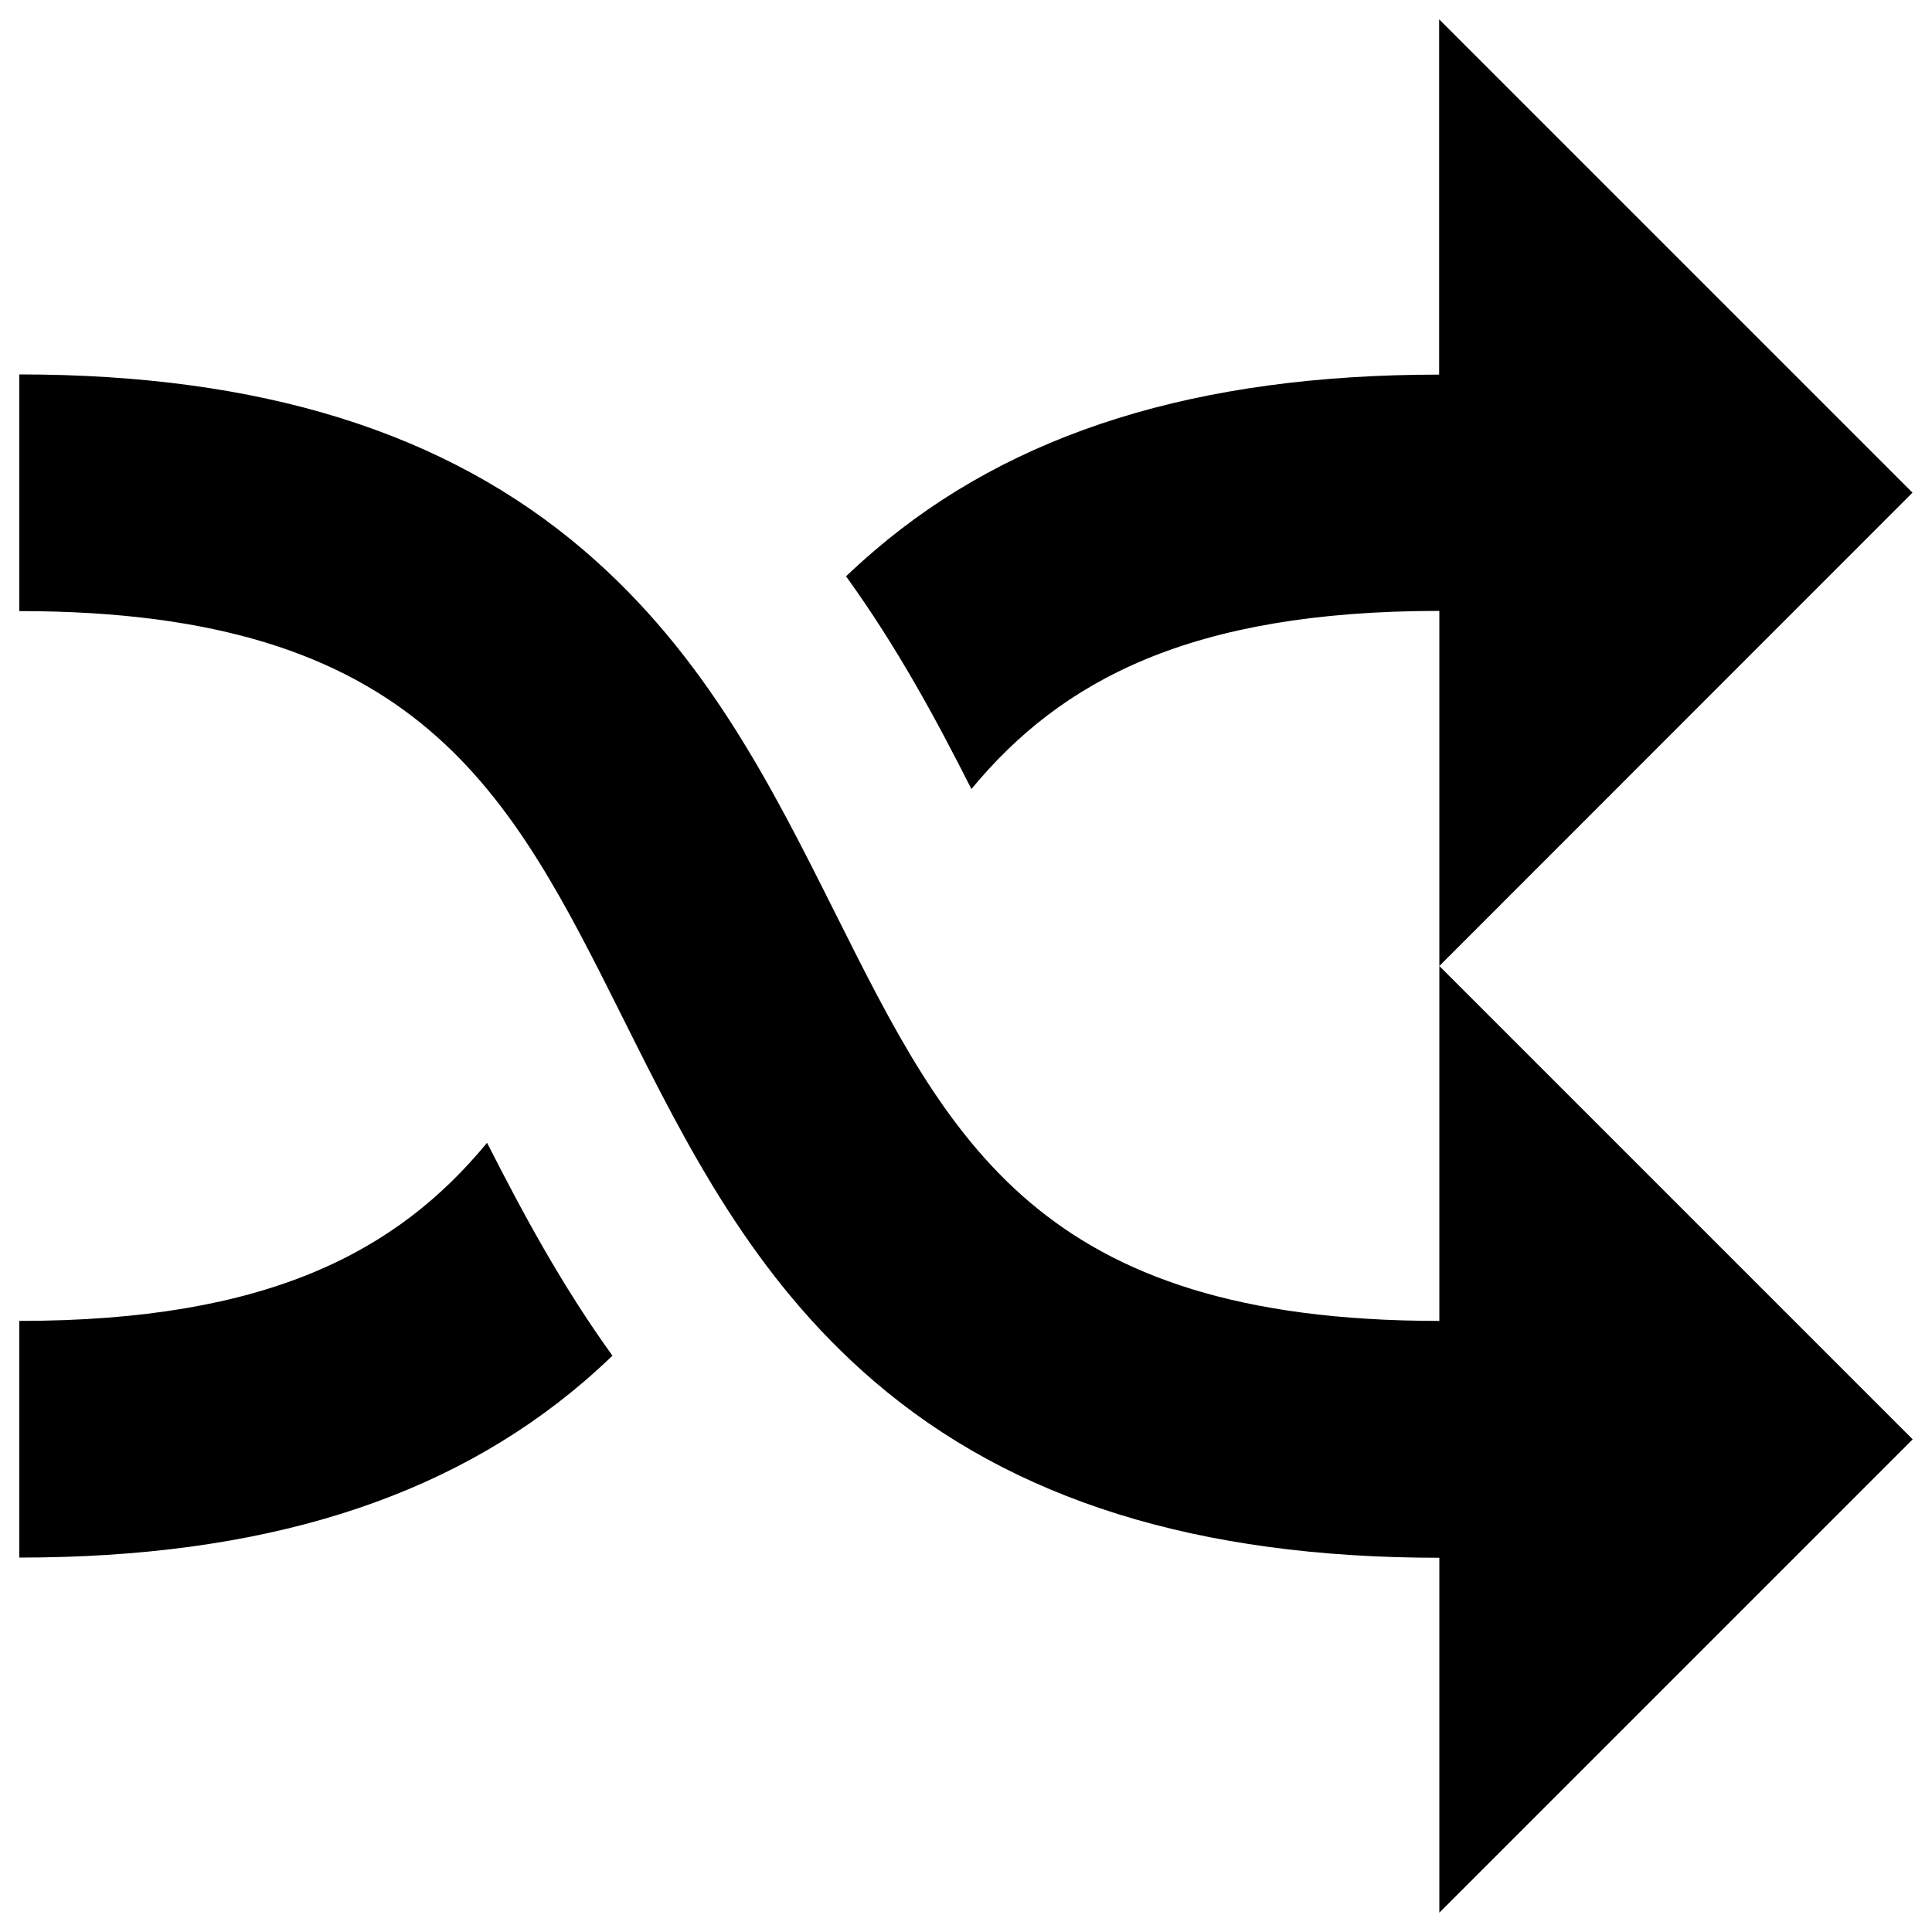 <?xml version="1.0" encoding="utf-8"?>
<!-- Svg Vector Icons : http://www.onlinewebfonts.com/icon -->
<!DOCTYPE svg PUBLIC "-//W3C//DTD SVG 1.1//EN" "http://www.w3.org/Graphics/SVG/1.1/DTD/svg11.dtd">
<svg version="1.1" xmlns="http://www.w3.org/2000/svg" xmlns:xlink="http://www.w3.org/1999/xlink" x="0px" y="0px" viewBox="0 0 1000 1000" enable-background="new 0 0 1000 1000" xml:space="preserve">
<g><g><path d="M502.8,408.4c-18.2-36-38.5-73.6-64.9-110.1c4.7-4.5,9.5-8.8,14.5-13.1c71.7-61.5,167.4-91.3,292.5-91.3V10l245,245L745,500V316.2C615.8,316.2,549.1,352.4,502.8,408.4z M745,683.7c-207.1,0-253.7-93.2-312.7-211.1c-32.9-65.6-66.8-133.5-129.8-187.5c-71.7-61.5-167.4-91.3-292.5-91.3v122.5c207.1,0,253.7,93.2,312.7,211.2c32.8,65.7,66.8,133.5,129.8,187.5c71.7,61.5,167.4,91.3,292.5,91.3V990l245-245L745,500V683.7z M10,683.7v122.5c125.2,0,220.8-29.8,292.5-91.3c5-4.3,9.8-8.7,14.5-13.2c-26.4-36.6-46.6-74.2-64.9-110.2C205.9,647.5,139.2,683.7,10,683.7z"/></g><g></g><g></g><g></g><g></g><g></g><g></g><g></g><g></g><g></g><g></g><g></g><g></g><g></g><g></g><g></g></g>
</svg>